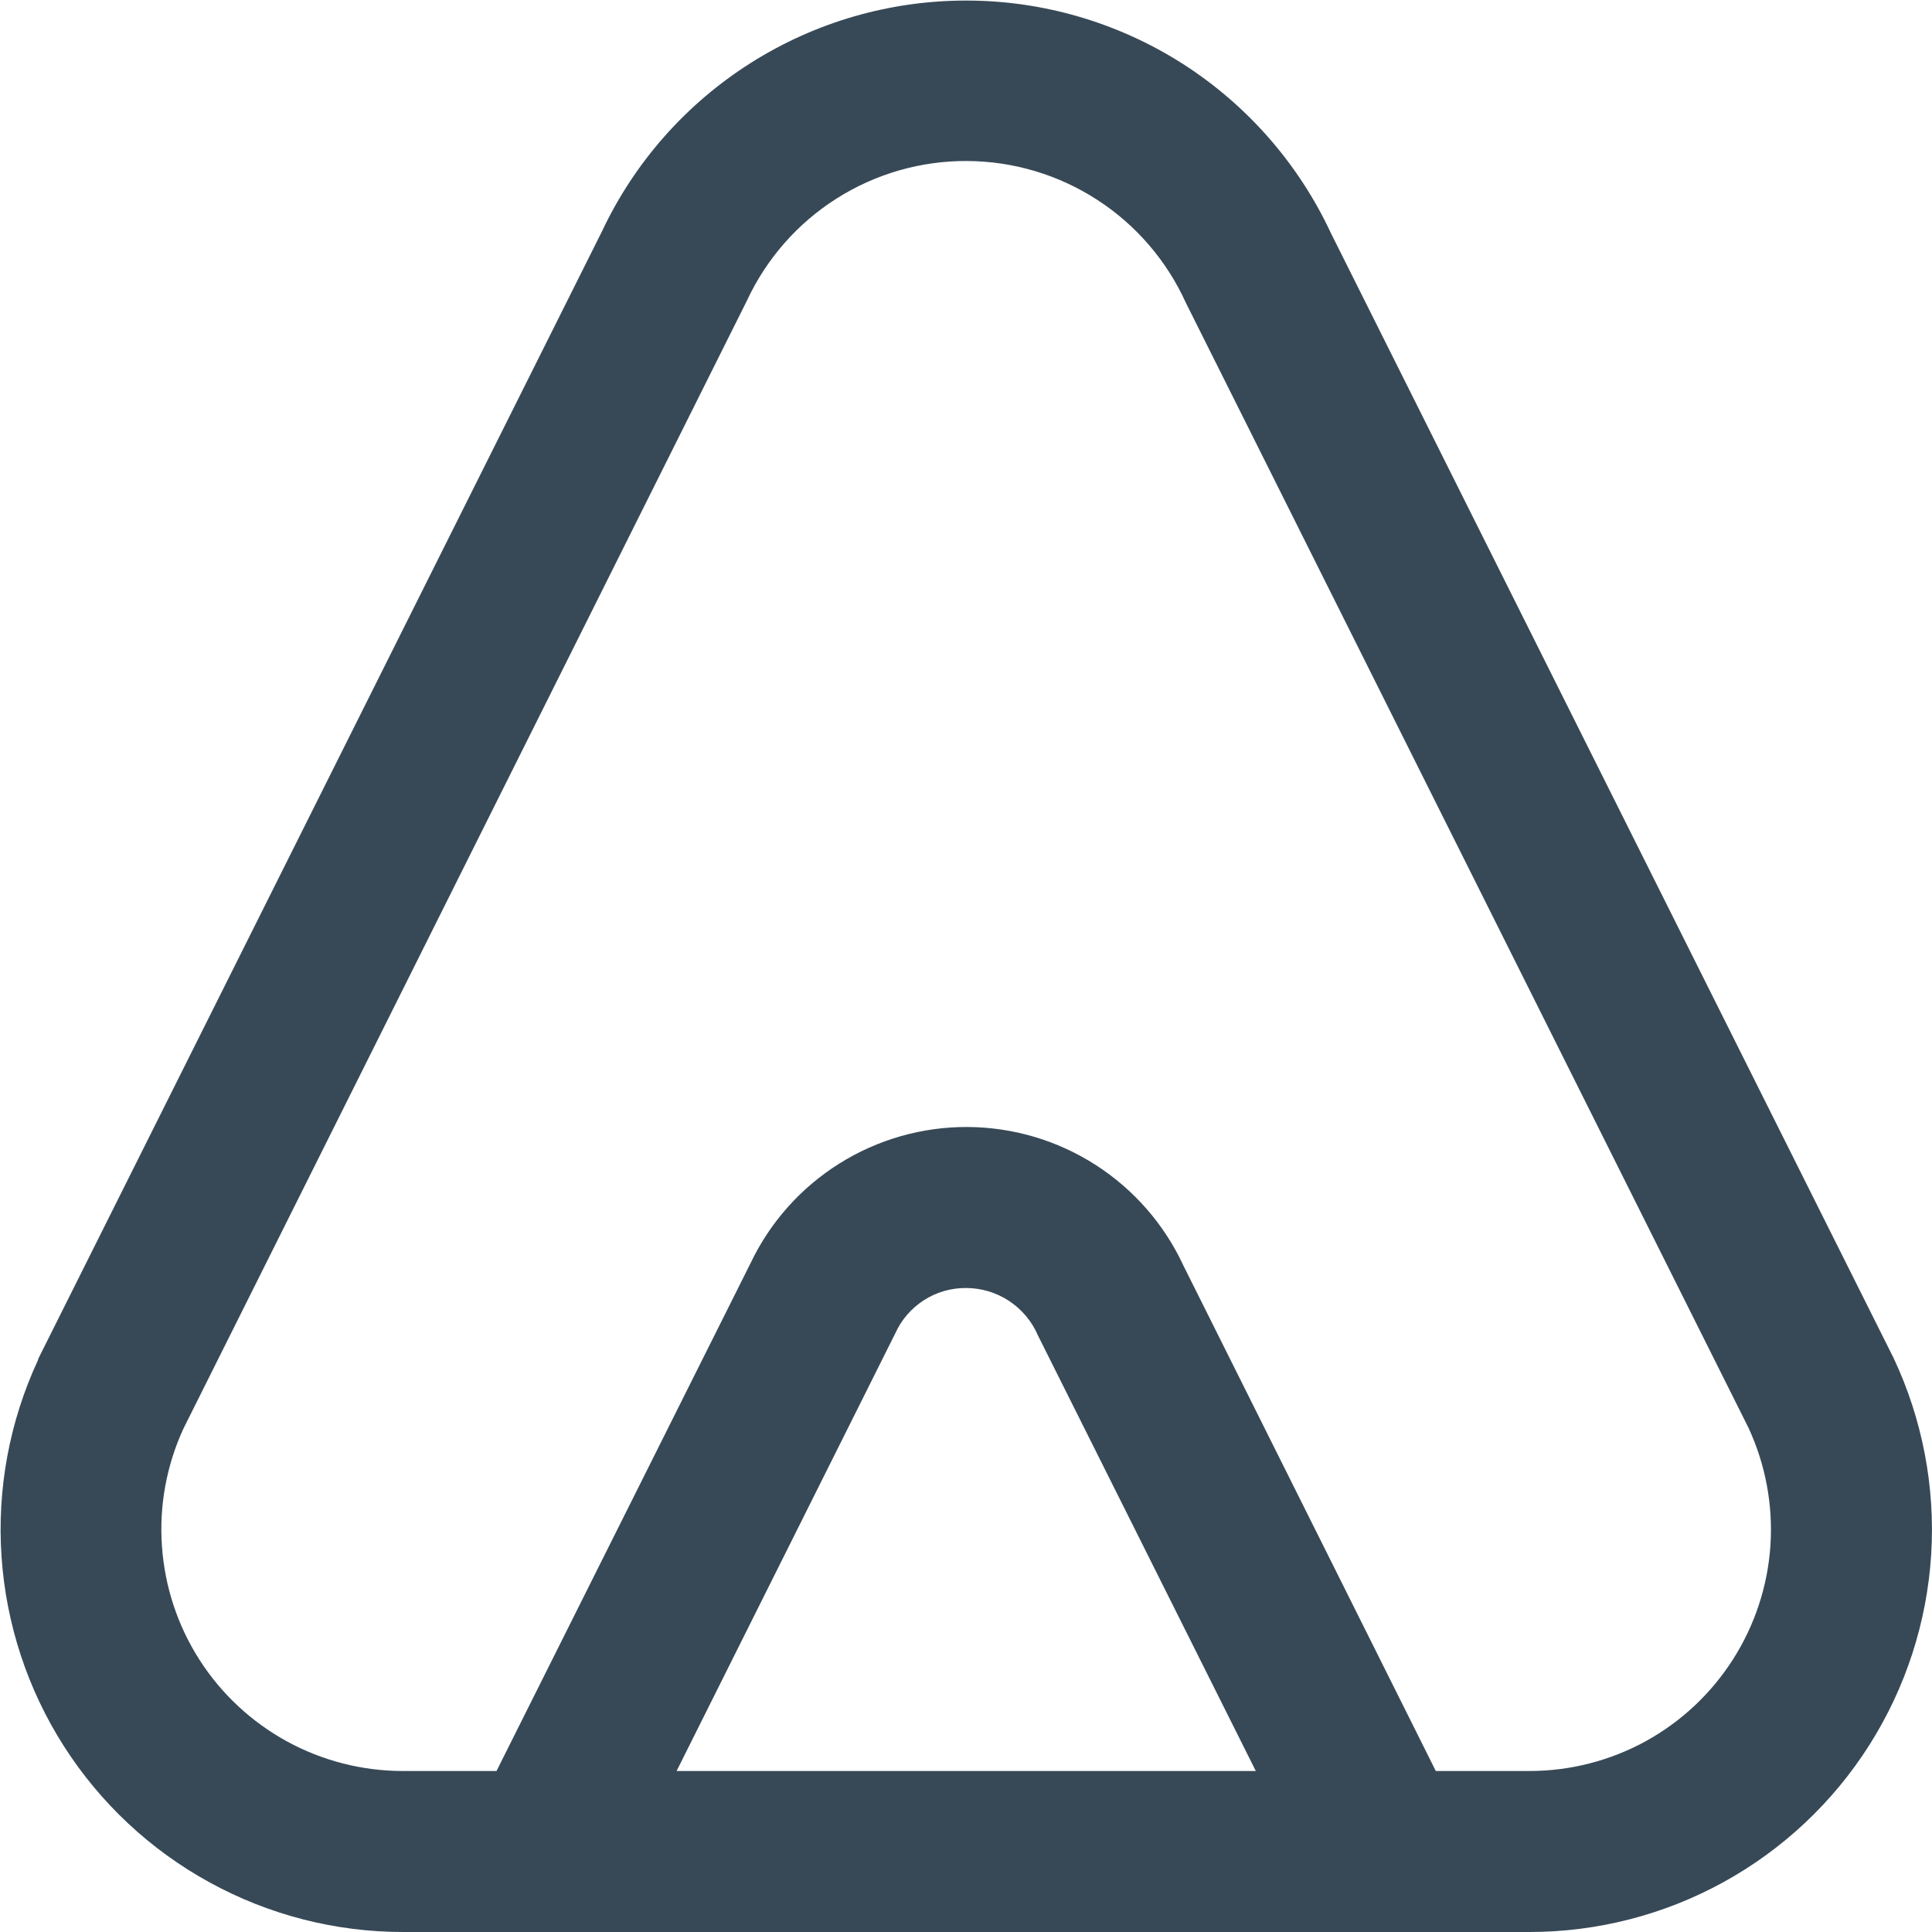 <svg width="24" height="24" viewBox="0 0 24 24" fill="none" xmlns="http://www.w3.org/2000/svg">
<g clip-path="url(#clip0_403_3227)">
<path d="M5.005 24H19C19.842 24 20.671 23.787 21.409 23.381C22.147 22.975 22.771 22.389 23.222 21.677C23.673 20.966 23.937 20.152 23.99 19.311C24.042 18.471 23.881 17.63 23.522 16.868L16.535 2.9C16.134 2.038 15.496 1.308 14.696 0.795C13.895 0.283 12.965 0.009 12.015 0.007C11.064 0.004 10.133 0.272 9.329 0.78C8.525 1.288 7.883 2.014 7.478 2.874L0.478 16.874L0.47 16.9C0.117 17.662 -0.038 18.5 0.019 19.337C0.076 20.175 0.342 20.984 0.794 21.692C1.246 22.399 1.868 22.981 2.604 23.384C3.34 23.788 4.166 24 5.005 24ZM8.405 22L11.122 16.562C11.198 16.394 11.322 16.251 11.478 16.151C11.634 16.051 11.815 15.999 12 16C12.19 16 12.376 16.056 12.534 16.16C12.693 16.265 12.818 16.413 12.893 16.588L15.6 22H8.405ZM2.278 17.748L9.278 3.736C9.52 3.215 9.906 2.775 10.391 2.467C10.876 2.159 11.439 1.997 12.014 2C12.588 2.003 13.149 2.17 13.631 2.483C14.113 2.795 14.495 3.24 14.732 3.763L21.72 17.736C21.932 18.193 22.026 18.696 21.993 19.199C21.959 19.702 21.799 20.189 21.528 20.613C21.257 21.038 20.884 21.388 20.442 21.631C20 21.873 19.504 22 19 22H17.836L14.7 15.72C14.463 15.209 14.084 14.775 13.61 14.471C13.135 14.166 12.584 14.003 12.02 14C11.456 13.997 10.903 14.155 10.425 14.455C9.948 14.754 9.565 15.184 9.323 15.693L6.168 22H5.005C4.502 22 4.007 21.874 3.566 21.633C3.124 21.391 2.75 21.043 2.479 20.62C2.207 20.196 2.047 19.711 2.012 19.209C1.976 18.708 2.068 18.205 2.278 17.748Z" fill="#374957"/>
</g>
<defs>
<clipPath id="clip0_403_3227">
<rect width="24" height="24" fill="white"/>
</clipPath>
</defs>
</svg>

